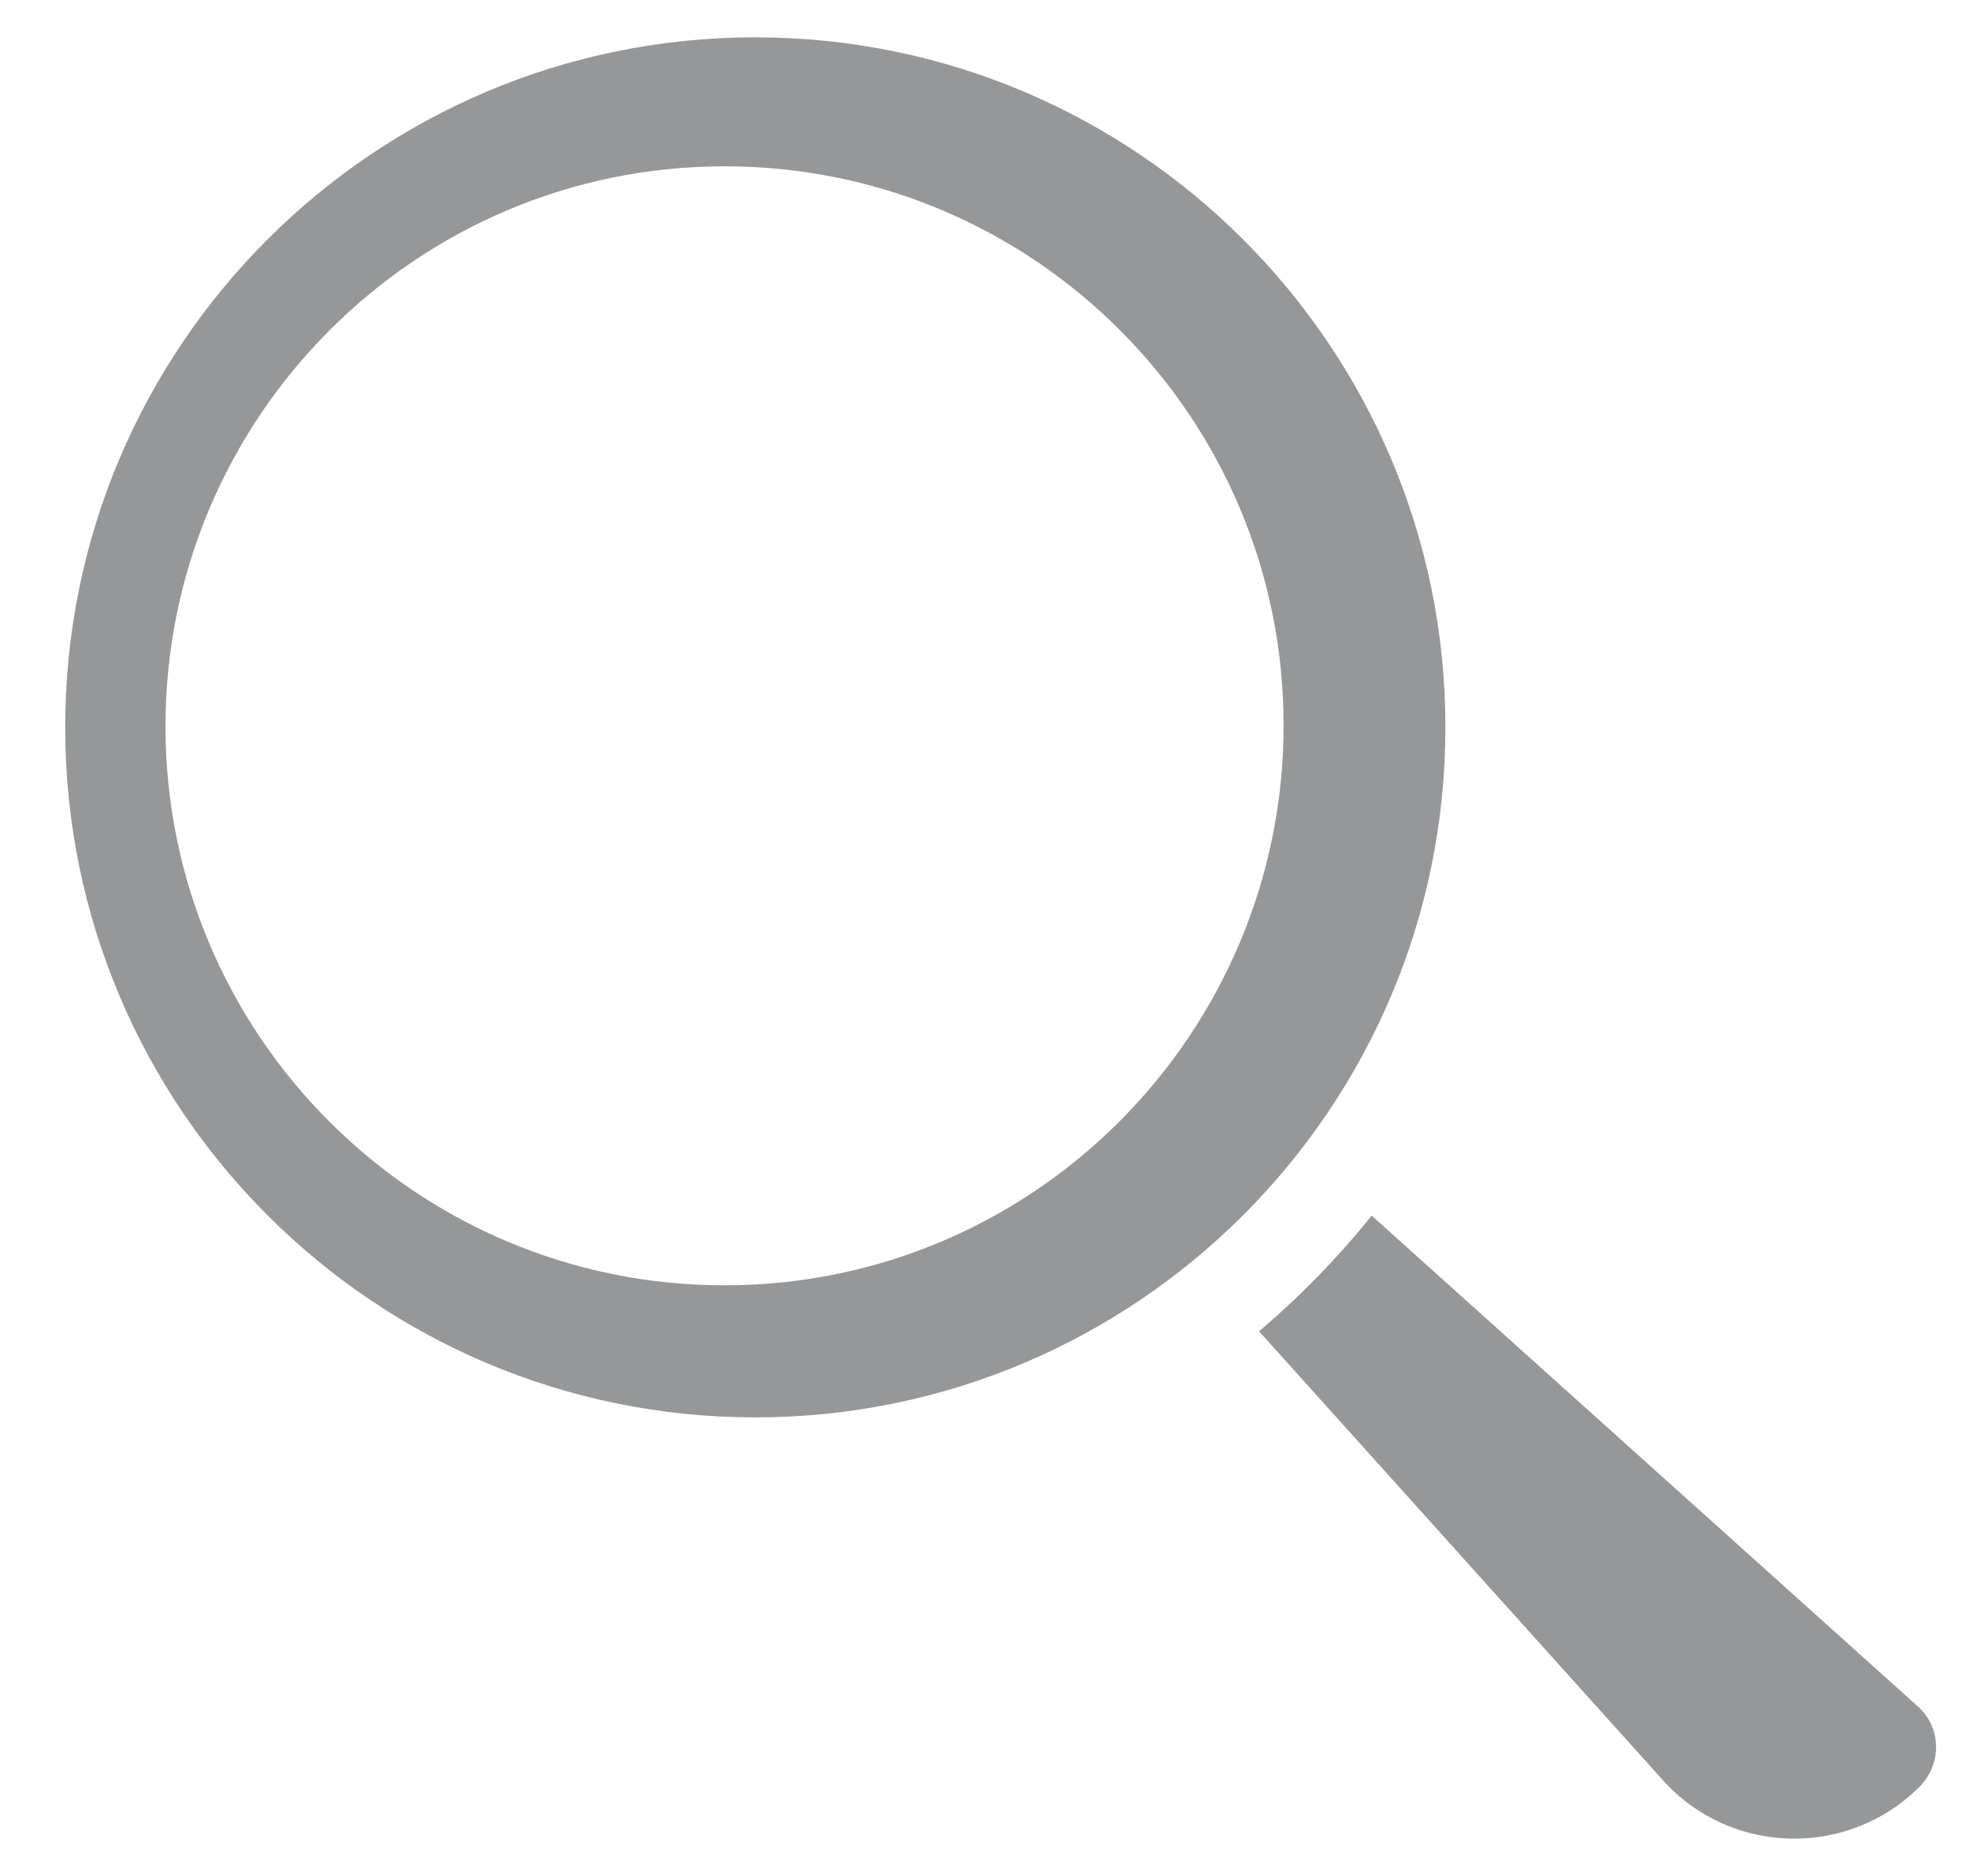 <svg width="21" height="20" viewBox="0 0 21 20" fill="none" xmlns="http://www.w3.org/2000/svg">
<path d="M8.051 0.398C3.991 0.398 0.695 3.694 0.695 7.754C0.695 11.814 3.991 15.111 8.051 15.111C12.111 15.111 15.408 11.814 15.408 7.754C15.408 3.694 12.111 0.398 8.051 0.398ZM7.724 13.703C4.428 13.703 1.764 11.028 1.764 7.743C1.764 4.458 4.428 1.773 7.724 1.773C11.02 1.773 13.683 4.447 13.683 7.732C13.683 11.018 11.02 13.703 7.724 13.703Z" fill="#959799"/>
<path d="M20.439 18.188L14.622 12.96C14.262 13.408 13.858 13.822 13.421 14.193L17.722 18.974C18.442 19.782 19.697 19.814 20.461 19.05C20.701 18.81 20.701 18.417 20.439 18.188Z" fill="#959799"/>
</svg>
